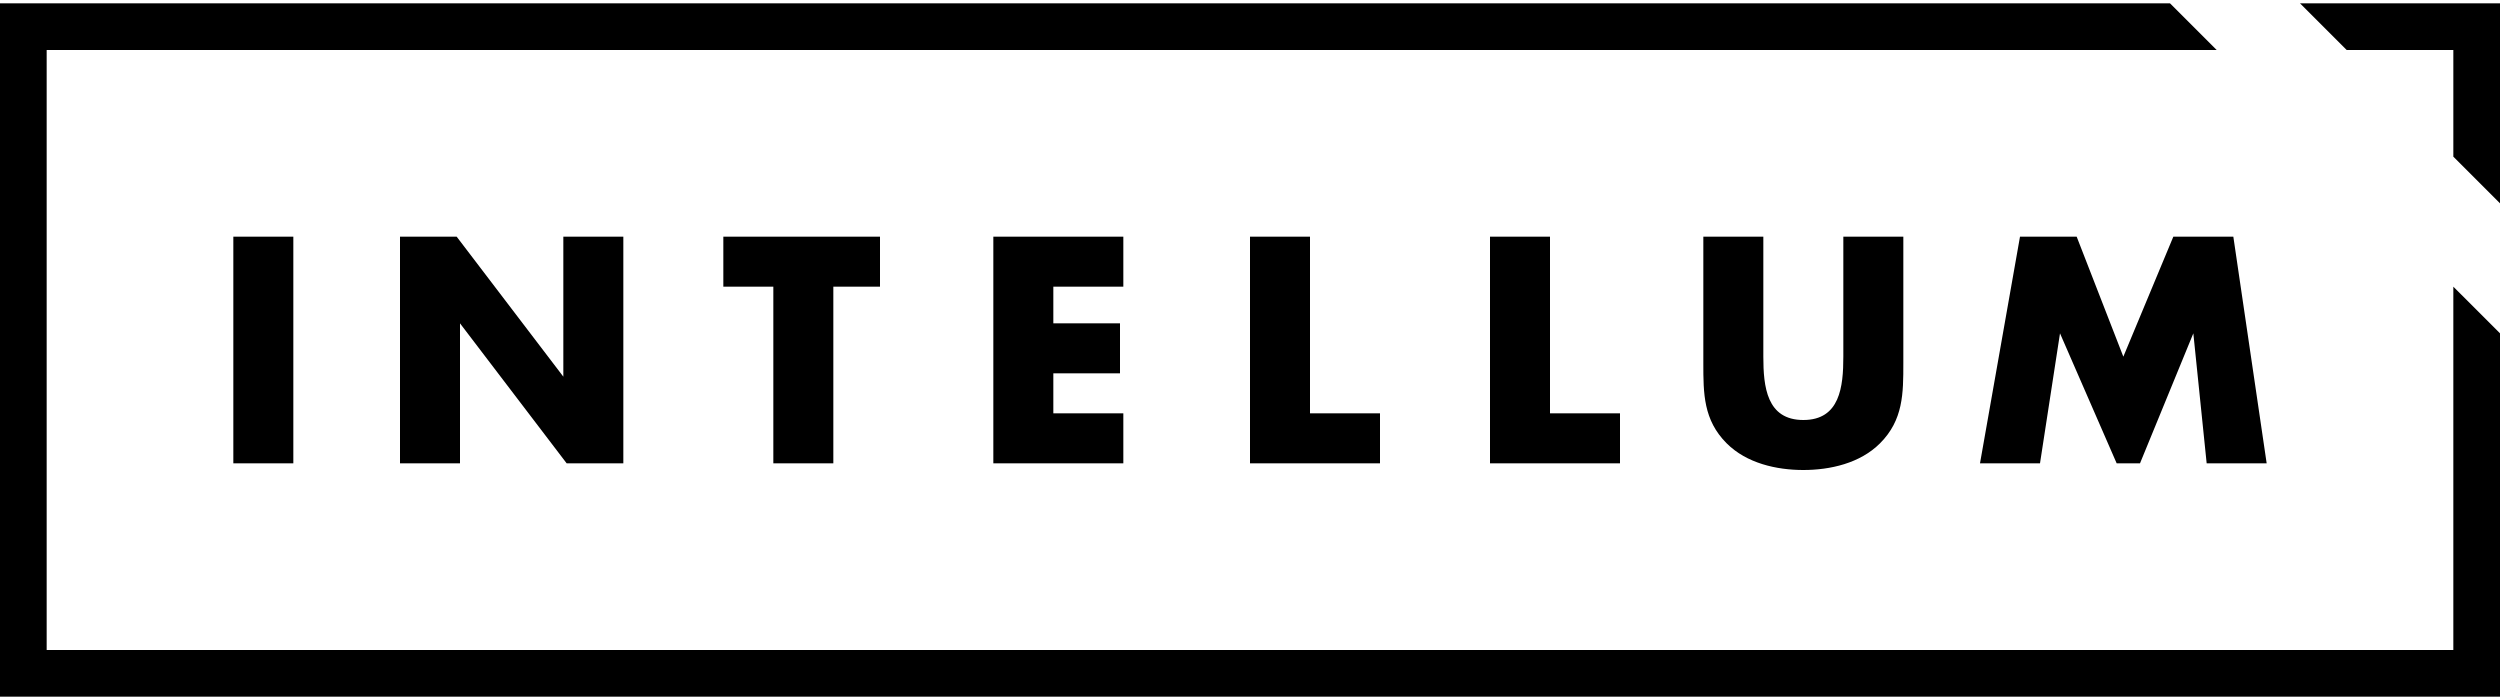 <svg xmlns="http://www.w3.org/2000/svg" viewBox="0 0 75 21" title="Intellum">
  <g fill="currentColor">
    <path class="st0" d="M8.8 13.9H7V7.1h1.8v6.8zM11.9 7.1h1.8l3.2 4.2V7.1h1.8v6.8H17l-3.2-4.2v4.2H12V7.1zM25 13.9h-1.8V8.6h-1.5V7.1h4.7v1.5H25v5.3zM31.6 8.6v1.1h2v1.5h-2v1.2h2.1v1.5h-3.9V7.1h3.9v1.5h-2.1zM39.3 12.4h2.1v1.5h-3.9V7.1h1.8v5.3zM46.5 12.4h2.1v1.5h-3.9V7.1h1.8v5.3zM57.1 7.1v3.8c0 .9 0 1.7-.7 2.4-.6.6-1.5.8-2.3.8-.8 0-1.7-.2-2.3-.8-.7-.7-.7-1.5-.7-2.4V7.1h1.8v3.6c0 .9.1 1.9 1.2 1.9 1.1 0 1.2-1 1.2-1.9V7.1h1.8zM60.6 7.1h1.7l1.4 3.6 1.5-3.6H67l1 6.8h-1.8l-.4-3.9-1.6 3.9h-.7L61.8 10l-.6 3.9h-1.8l1.2-6.8z"></path>
    <g>
      <path d="M70.4 1.5h3.2v3.2L75 6.1v-6h-6zM73.6 8.6v10.9H1.4v-18h65.1L65.1.1H0v20.8h75V10z"></path>
    </g>
  </g>
</svg>